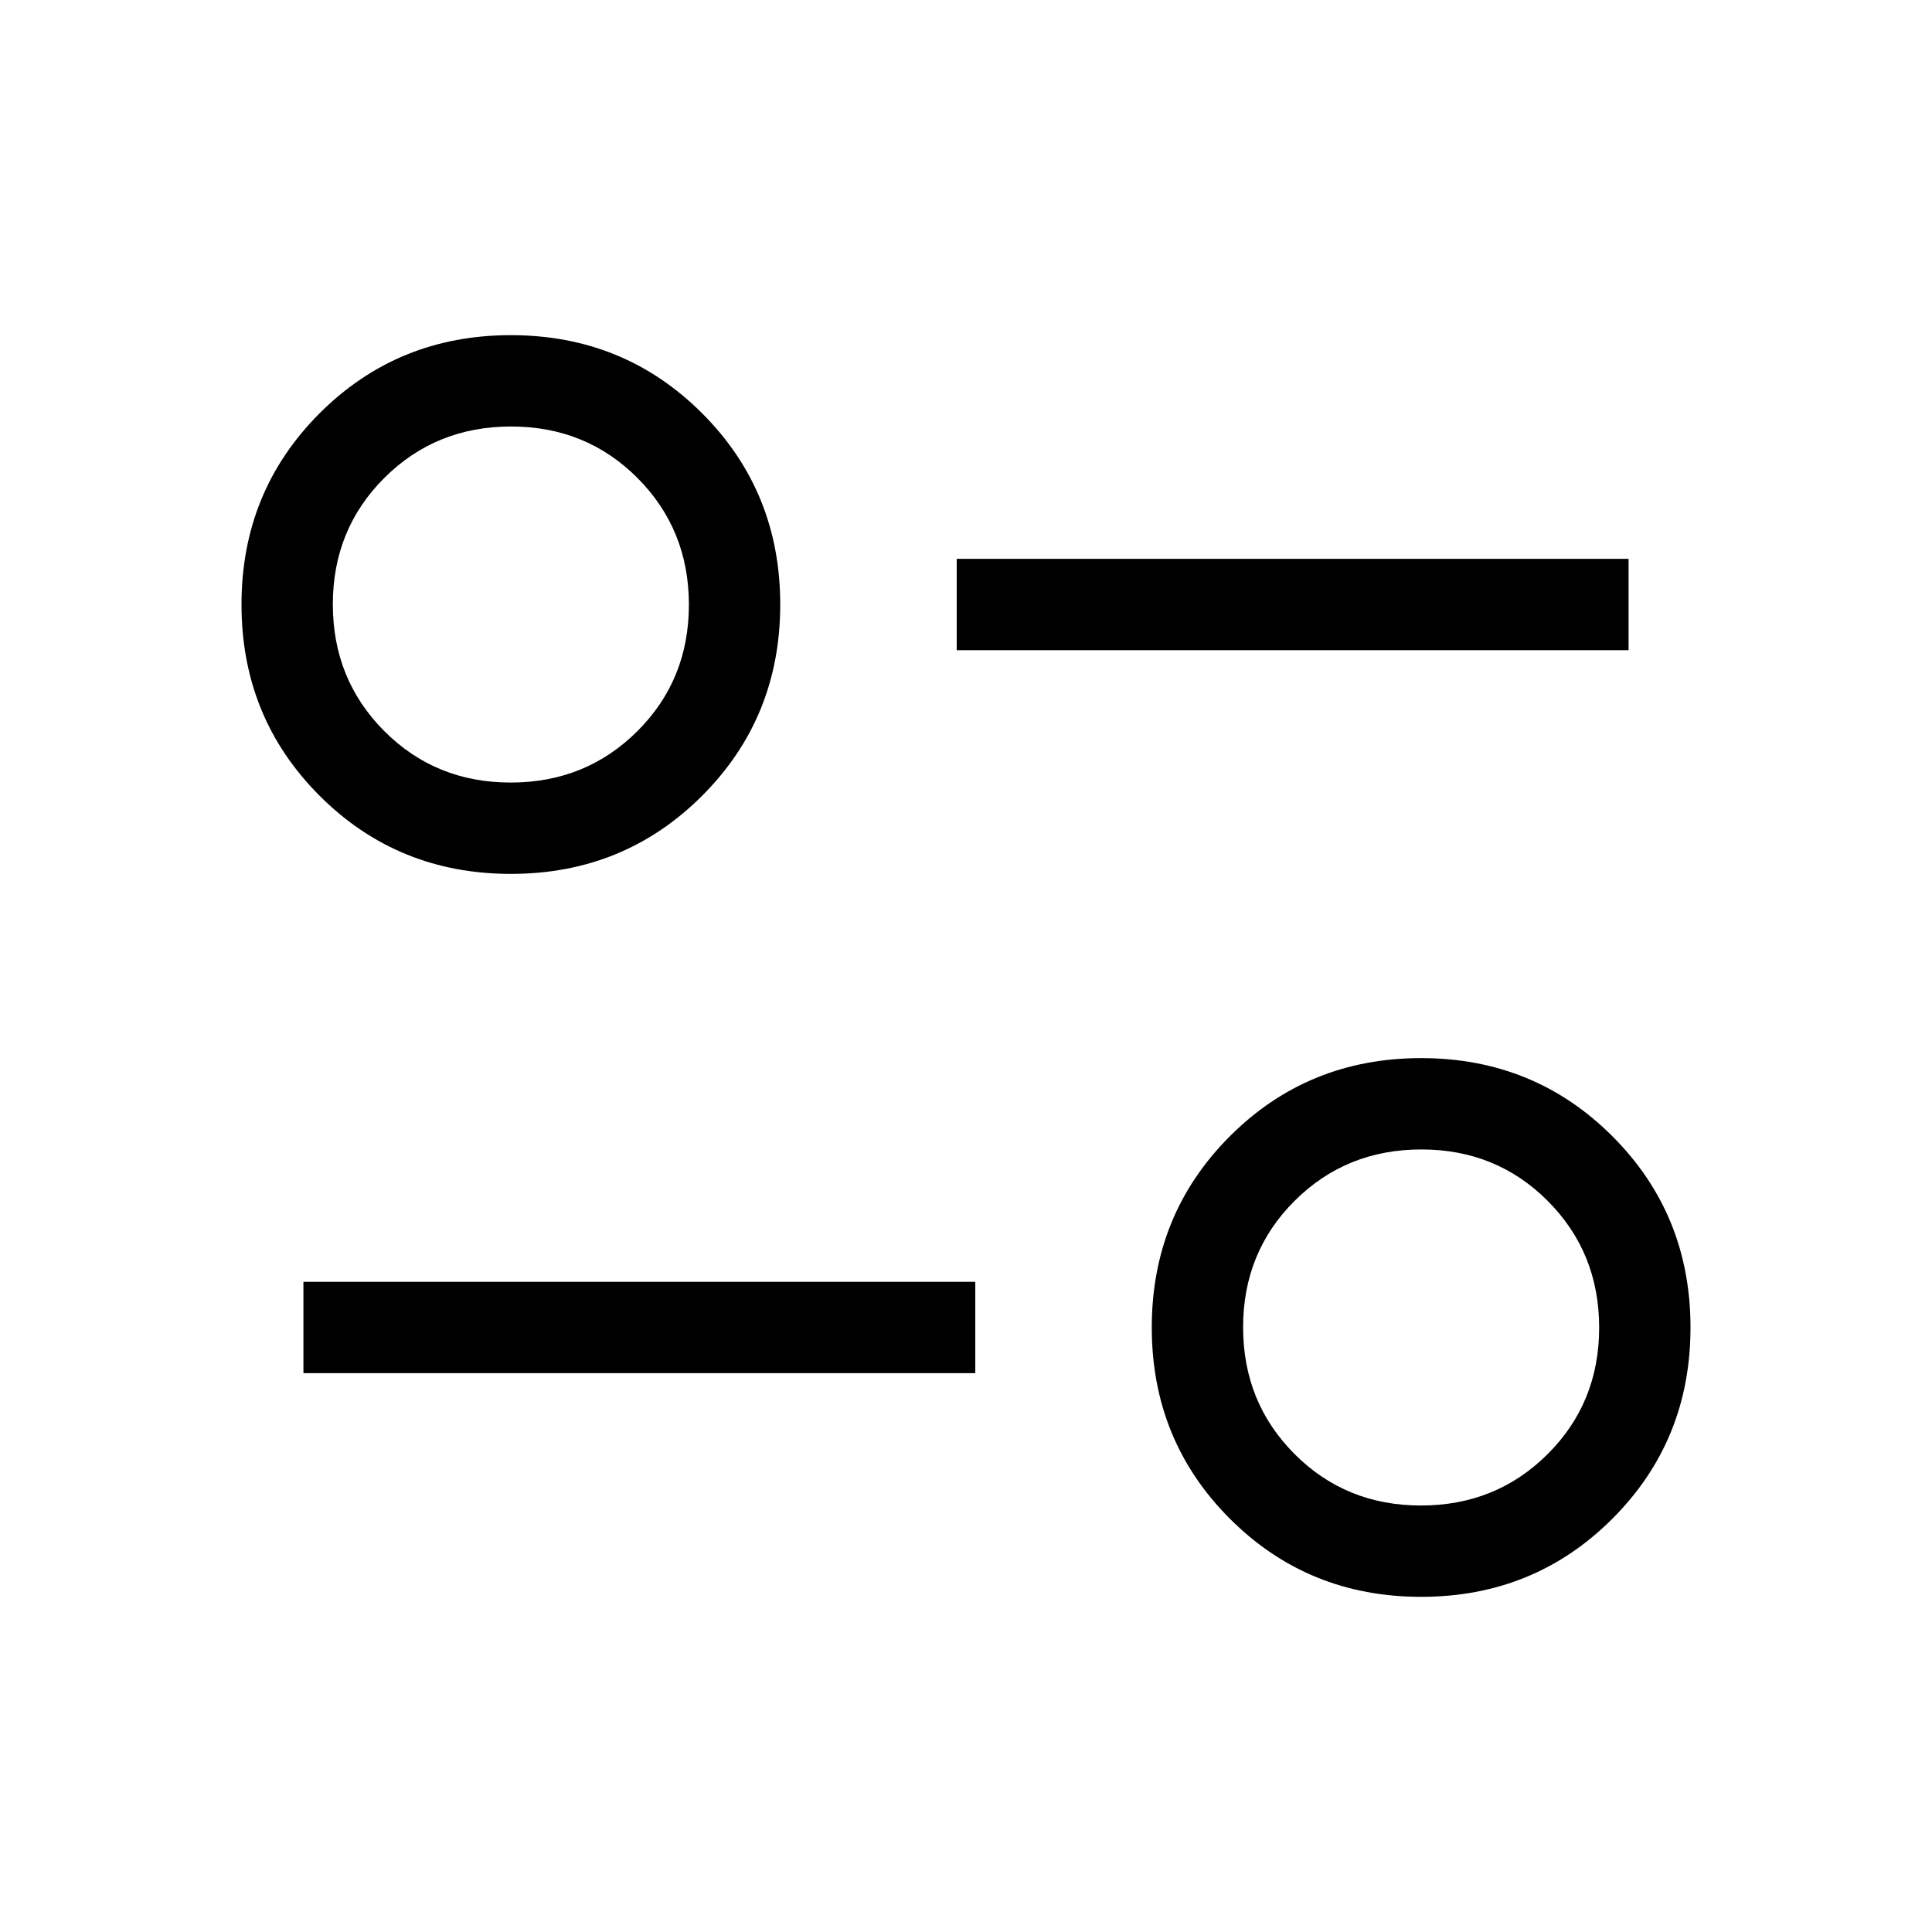 <svg xmlns="http://www.w3.org/2000/svg" width="48" height="48" viewBox="0 -960 960 960"><path d="M706.154-166.54q-56.215 0-95.03-38.815t-38.815-95.03q0-56.215 38.815-95.03t95.03-38.815q56.214 0 95.029 38.815 38.816 38.815 38.816 95.03t-38.816 95.03q-38.815 38.815-95.029 38.815Zm-.094-45.384q37.324 0 62.94-25.522 25.615-25.522 25.615-62.846t-25.522-62.939q-25.522-25.616-62.846-25.616t-62.94 25.522q-25.615 25.522-25.615 62.846t25.522 62.94q25.522 25.615 62.846 25.615Zm-555.289-65.77v-45.383h333.845v45.383H150.771ZM253.846-525.77q-56.214 0-95.03-38.815-38.815-38.815-38.815-95.03t38.815-95.03q38.816-38.815 95.03-38.815 56.215 0 95.03 38.815t38.815 95.03q0 56.215-38.815 95.03t-95.03 38.815Zm-.093-45.383q37.324 0 62.94-25.522 25.615-25.522 25.615-62.846t-25.522-62.94q-25.522-25.615-62.846-25.615T191-722.554q-25.615 25.522-25.615 62.846t25.522 62.939q25.522 25.616 62.846 25.616Zm221.631-65.77v-45.383h333.845v45.383H475.384Zm230.77 336.538Zm-452.308-359.23Z"/></svg>